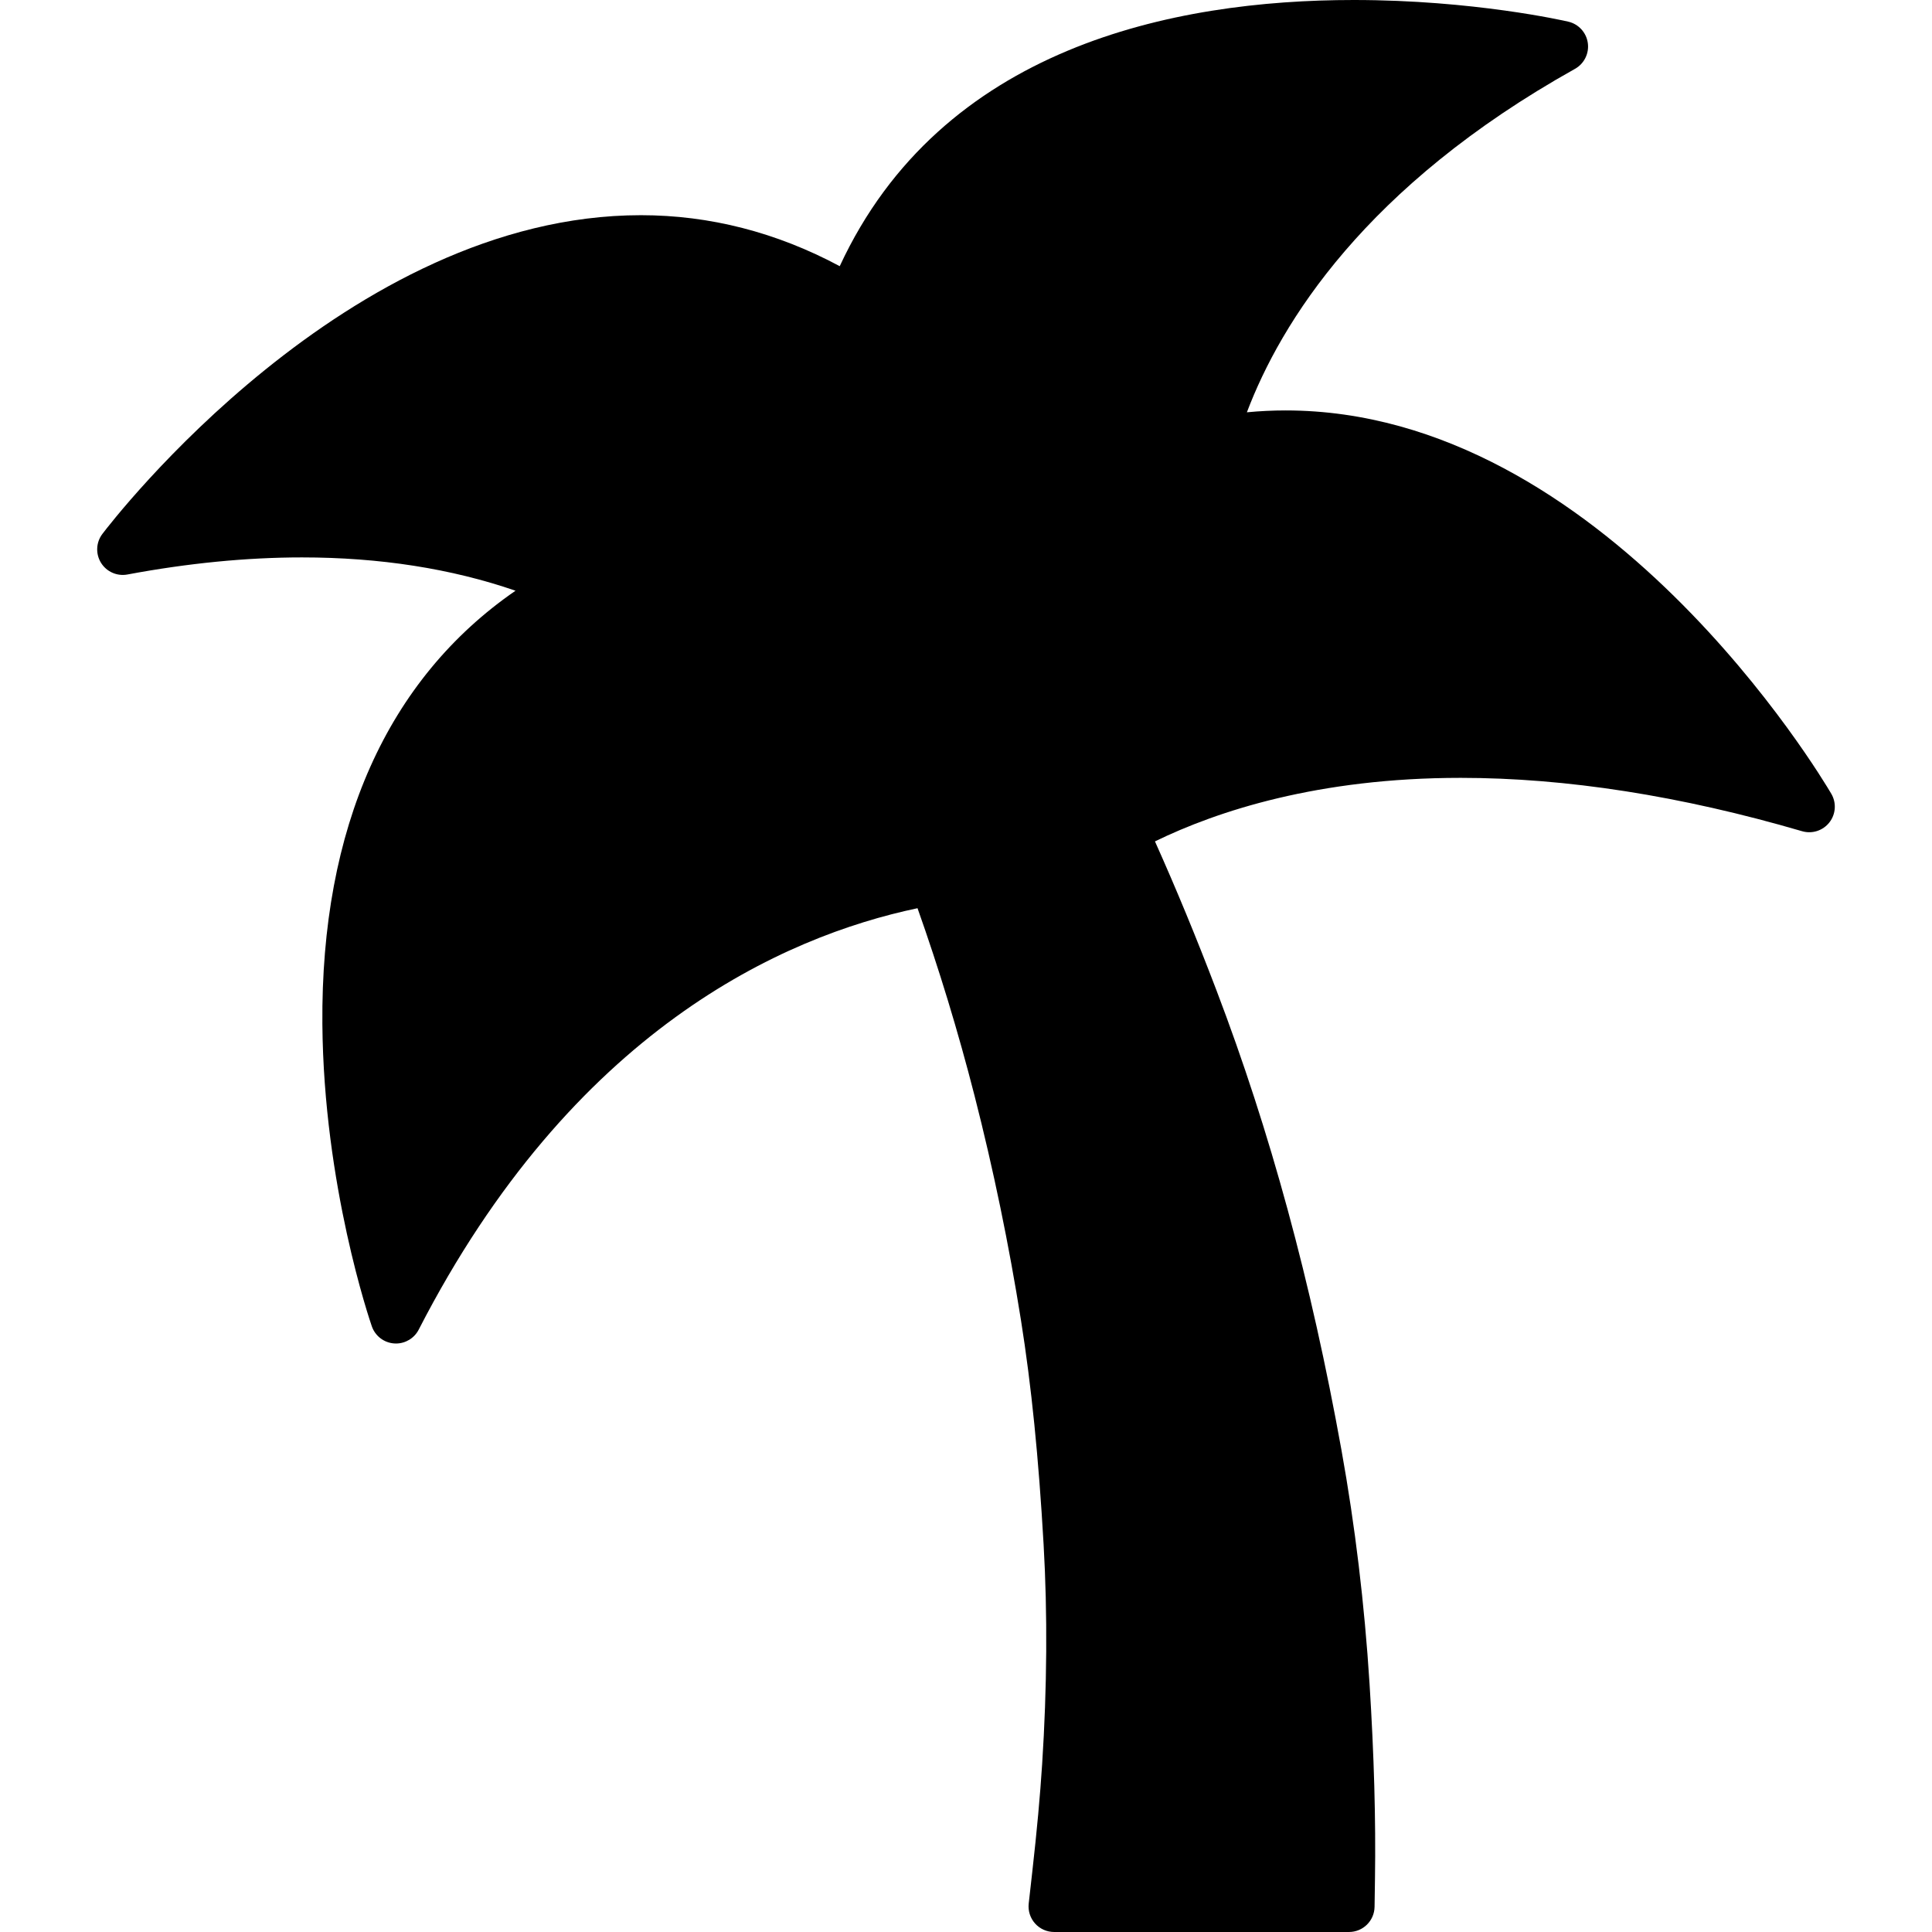 <?xml version="1.0" encoding="iso-8859-1"?>
<!-- Generator: Adobe Illustrator 18.0.0, SVG Export Plug-In . SVG Version: 6.00 Build 0)  -->
<!DOCTYPE svg PUBLIC "-//W3C//DTD SVG 1.1//EN" "http://www.w3.org/Graphics/SVG/1.1/DTD/svg11.dtd">
<svg version="1.1" id="Capa_1" xmlns="http://www.w3.org/2000/svg" xmlns:xlink="http://www.w3.org/1999/xlink" x="0px" y="0px"
	 viewBox="0 0 348.582 348.582" style="enable-background:new 0 0 348.582 348.582;" xml:space="preserve">
<path d="M330.414,143.218c-1.653-2.825-41.153-69.166-98.459-69.166c-2.322,0-4.656,0.112-6.985,0.336
	c6.1-16.112,21.311-40.788,59.197-61.966c1.663-0.929,2.583-2.786,2.315-4.672c-0.268-1.886-1.668-3.413-3.525-3.843
	C282.27,3.747,265.848,0,244.262,0c-32.554,0-74.423,8.486-92.753,48.026c-11.405-6.108-23.446-9.2-35.863-9.2
	c-52.978,0-95.394,55.162-97.174,57.51c-1.151,1.519-1.249,3.588-0.248,5.209c1.002,1.621,2.9,2.458,4.77,2.108
	c10.933-2.045,21.526-3.082,31.483-3.082c14.041,0,26.961,2.018,38.536,6.01c-23.131,15.947-35.138,42.764-34.849,78.19
	c0.237,29.113,8.568,53.506,8.923,54.531c0.604,1.744,2.19,2.96,4.031,3.09c0.109,0.008,0.218,0.012,0.327,0.012
	c1.718,0,3.307-0.959,4.1-2.504c27.757-54.026,65.74-70.927,89.999-76.036c3.856,10.882,7.309,22.182,10.298,33.871
	c3.387,13.24,6.2,26.844,8.362,40.432c1.891,11.896,3.189,24.763,4.088,40.494c0.716,12.492,0.627,25.832-0.264,39.65
	c-0.372,5.776-0.938,11.946-1.78,19.42l-0.643,5.726c-0.145,1.304,0.27,2.609,1.145,3.587c0.875,0.978,2.125,1.537,3.438,1.537
	h53.209c2.52,0,4.573-2.023,4.61-4.543l0.074-5.078c0.157-10.709-0.163-22.204-0.978-35.143c-0.907-14.358-2.613-28.554-5.07-42.196
	c-5.465-30.327-12.844-57.462-22.557-82.956c-3.587-9.418-7.276-18.345-11.091-26.856c11.268-5.487,29.432-11.463,55.17-11.463
	c19.018,0,39.738,3.238,61.586,9.625c1.816,0.53,3.766-0.1,4.929-1.588C331.233,146.895,331.368,144.847,330.414,143.218z"/>
<g>
</g>
<g>
</g>
<g>
</g>
<g>
</g>
<g>
</g>
<g>
</g>
<g>
</g>
<g>
</g>
<g>
</g>
<g>
</g>
<g>
</g>
<g>
</g>
<g>
</g>
<g>
</g>
<g>
</g>
</svg>
